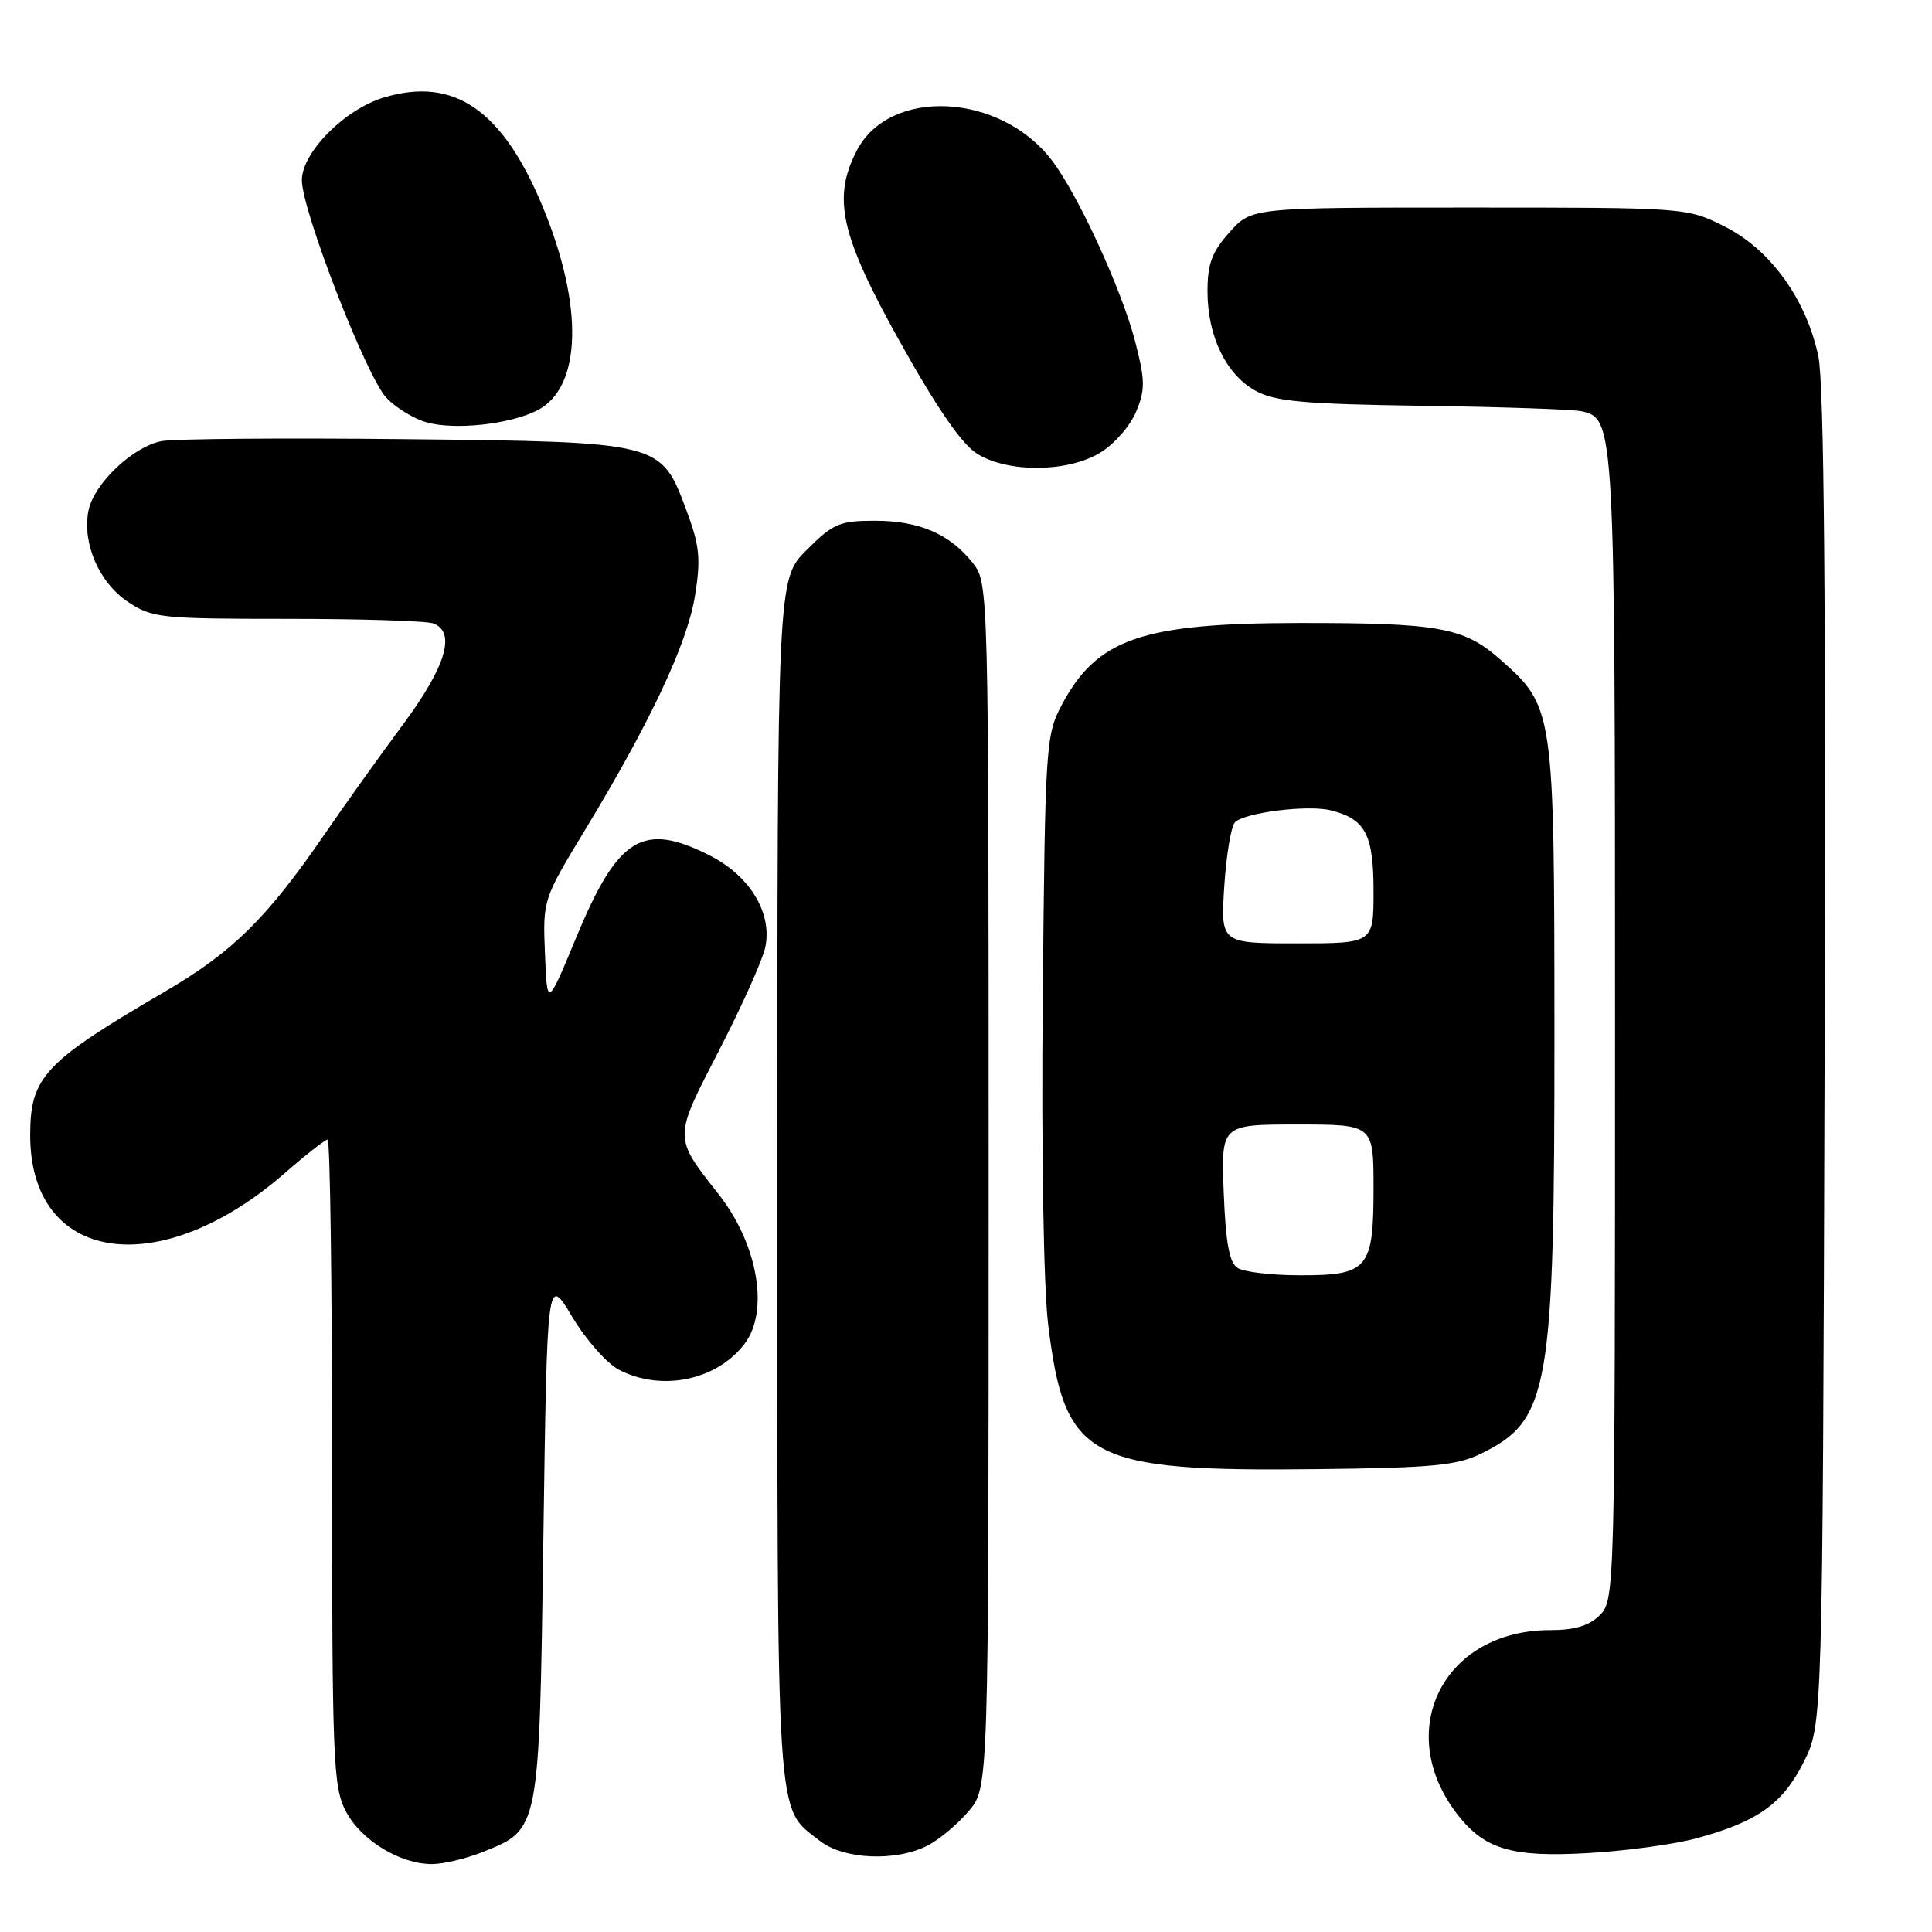 <?xml version="1.0" encoding="UTF-8" standalone="no"?>
<!DOCTYPE svg PUBLIC "-//W3C//DTD SVG 1.1//EN" "http://www.w3.org/Graphics/SVG/1.1/DTD/svg11.dtd" >
<svg xmlns="http://www.w3.org/2000/svg" xmlns:xlink="http://www.w3.org/1999/xlink" version="1.1" viewBox="0 0 256 256">
 <g >
 <path fill="currentColor"
d=" M 63.92 245.42 C 71.53 242.37 71.44 242.83 72.00 203.72 C 72.50 168.94 72.50 168.94 75.81 174.47 C 77.63 177.52 80.42 180.68 82.01 181.50 C 87.66 184.43 94.98 182.91 98.67 178.05 C 101.95 173.72 100.42 164.88 95.25 158.28 C 89.20 150.56 89.20 150.96 95.30 139.14 C 98.32 133.29 101.07 127.15 101.41 125.50 C 102.34 120.95 99.36 116.04 94.00 113.33 C 85.17 108.87 81.87 110.91 76.34 124.25 C 72.50 133.50 72.50 133.50 72.21 126.35 C 71.92 119.25 71.95 119.16 77.50 110.01 C 86.17 95.71 91.07 85.27 92.09 78.94 C 92.88 74.00 92.71 72.30 90.93 67.55 C 87.56 58.54 87.64 58.56 53.50 58.19 C 37.55 58.02 23.12 58.14 21.43 58.45 C 17.60 59.17 12.40 64.12 11.71 67.72 C 10.89 72.00 13.13 77.18 16.90 79.71 C 20.12 81.88 21.21 82.00 38.07 82.00 C 47.84 82.00 56.55 82.27 57.42 82.61 C 60.46 83.77 59.09 88.32 53.40 96.00 C 50.34 100.12 45.68 106.65 43.04 110.50 C 35.38 121.66 30.81 126.17 21.87 131.38 C 5.85 140.73 4.00 142.70 4.00 150.43 C 4.00 167.43 21.17 169.94 37.80 155.39 C 40.56 152.98 43.09 151.00 43.41 151.00 C 43.74 151.00 44.00 170.24 44.00 193.77 C 44.00 233.32 44.14 236.79 45.83 240.02 C 47.85 243.85 52.99 247.00 57.23 247.00 C 58.73 247.00 61.74 246.29 63.92 245.42 Z  M 122.93 244.54 C 124.49 243.73 126.94 241.67 128.38 239.96 C 131.00 236.85 131.00 236.85 131.00 157.06 C 131.00 77.66 130.99 77.26 128.91 74.61 C 125.88 70.76 121.81 69.00 115.93 69.00 C 111.26 69.00 110.39 69.37 106.88 72.88 C 103.00 76.76 103.00 76.76 103.00 156.43 C 103.00 243.18 102.75 239.30 108.61 243.91 C 111.79 246.41 118.72 246.71 122.93 244.54 Z  M 224.75 243.60 C 232.87 241.40 236.22 239.03 239.00 233.48 C 241.50 228.50 241.50 228.50 241.77 140.51 C 241.96 79.87 241.70 50.89 240.95 47.27 C 239.38 39.69 234.58 33.04 228.50 30.00 C 223.51 27.51 223.42 27.50 194.67 27.50 C 165.84 27.50 165.84 27.50 162.92 30.77 C 160.59 33.37 160.00 34.96 160.00 38.61 C 160.00 44.55 162.47 49.65 166.38 51.79 C 168.95 53.20 172.83 53.55 188.50 53.77 C 198.95 53.92 208.44 54.24 209.58 54.50 C 213.96 55.46 214.00 56.26 214.00 136.05 C 214.00 210.67 213.96 212.04 212.00 214.00 C 210.58 215.42 208.67 216.00 205.40 216.00 C 191.18 216.00 184.50 229.47 193.22 240.56 C 196.78 245.08 200.43 246.13 210.50 245.54 C 215.45 245.26 221.86 244.38 224.75 243.60 Z  M 196.32 192.58 C 205.29 188.17 205.98 184.18 205.97 137.00 C 205.95 93.84 205.93 93.66 198.68 87.29 C 193.93 83.12 190.57 82.53 172.00 82.55 C 151.32 82.58 145.38 84.63 140.73 93.33 C 138.57 97.37 138.49 98.56 138.17 132.23 C 137.98 152.57 138.28 170.50 138.89 175.53 C 141.08 193.39 144.10 195.01 174.50 194.67 C 189.83 194.50 193.07 194.19 196.32 192.58 Z  M 145.81 59.97 C 147.63 58.86 149.76 56.44 150.53 54.58 C 151.76 51.65 151.74 50.42 150.44 45.35 C 148.66 38.43 142.89 25.86 139.38 21.25 C 132.53 12.27 117.87 11.55 113.52 19.97 C 110.26 26.26 111.38 31.20 119.25 45.30 C 124.18 54.13 127.46 58.89 129.50 60.14 C 133.61 62.68 141.51 62.60 145.81 59.97 Z  M 71.17 54.39 C 77.08 51.39 77.38 40.60 71.91 27.39 C 66.59 14.56 60.17 10.13 50.89 12.91 C 45.68 14.47 40.00 20.20 40.00 23.88 C 40.00 27.88 48.54 49.88 51.18 52.69 C 52.40 53.99 54.76 55.45 56.44 55.94 C 60.13 57.03 67.50 56.25 71.17 54.39 Z  M 164.00 168.02 C 162.89 167.32 162.41 164.70 162.15 158.04 C 161.80 149.00 161.80 149.00 171.90 149.00 C 182.00 149.00 182.00 149.00 182.00 157.43 C 182.00 168.15 181.28 169.01 172.18 168.98 C 168.51 168.98 164.82 168.54 164.00 168.02 Z  M 162.22 117.45 C 162.49 113.29 163.13 109.47 163.64 108.96 C 164.94 107.66 173.33 106.61 176.36 107.38 C 180.92 108.52 182.00 110.58 182.00 118.07 C 182.00 125.00 182.00 125.00 171.87 125.00 C 161.74 125.00 161.74 125.00 162.22 117.45 Z "/>
</g>
</svg>